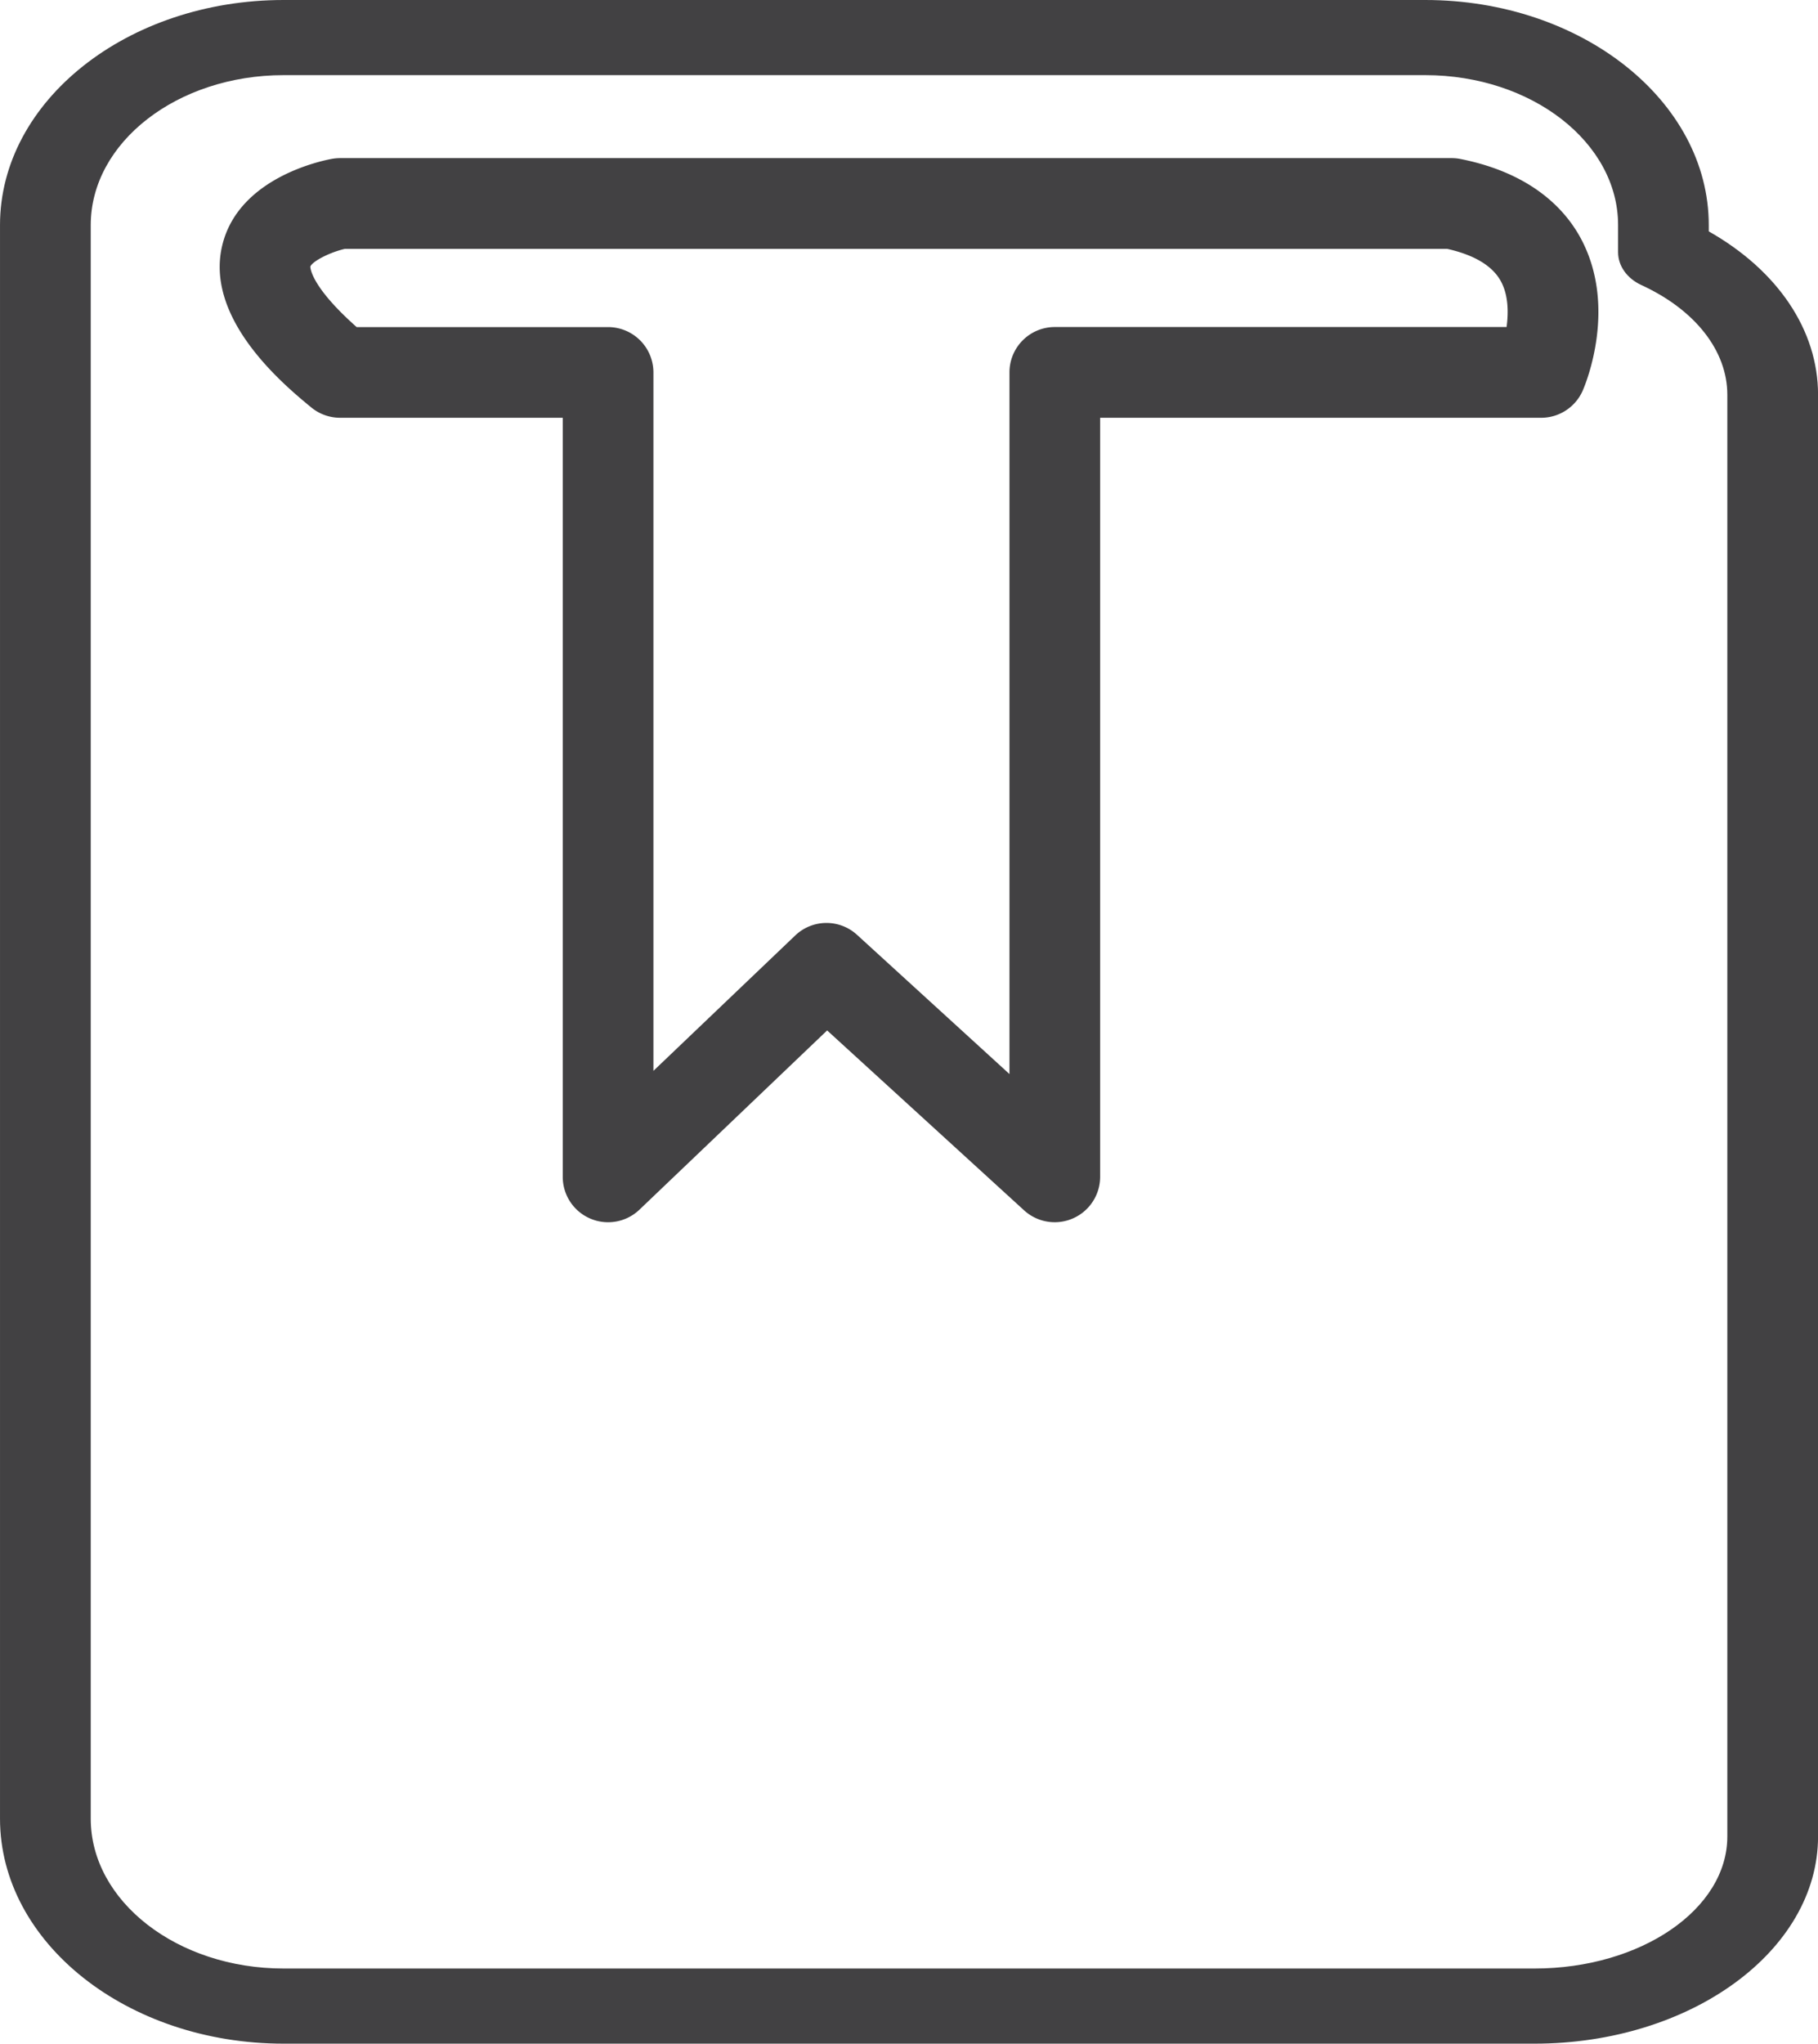 <svg xmlns="http://www.w3.org/2000/svg" width="127.429" height="143.156" viewBox="55.49 251.078 31.857 35.789"><g data-name="Group 197"><path d="M55.49 255.02v27.906c0 2.173 2.23 3.941 4.97 3.941h21.918c2.74 0 4.97-1.628 4.97-3.628V257.99c0-1.132-.708-2.176-1.915-2.86v-.11c0-2.174-2.229-3.942-4.969-3.942H60.46c-2.74 0-4.97 1.768-4.97 3.942Zm1.59 0c0-1.448 1.516-2.626 3.38-2.626h20.004c1.864 0 3.38 1.178 3.38 2.626v.476c0 .238.156.459.41.575.941.433 1.504 1.15 1.504 1.92v25.248c0 1.275-1.516 2.312-3.38 2.312H60.46c-1.864 0-3.38-1.177-3.38-2.625V255.02Z" fill="#424143" fill-rule="evenodd" data-name="Path 285"/><path d="M60.943 258.212a.794.794 0 0 0 .506.182h3.902v13.295a.795.795 0 0 0 1.343.574l3.29-3.14 3.454 3.153a.796.796 0 0 0 1.33-.587v-13.295h7.729c.317 0 .605-.19.73-.482.063-.146.594-1.46-.025-2.638-.265-.504-.846-1.157-2.115-1.411a.782.782 0 0 0-.155-.016H61.449a.866.866 0 0 0-.139.012c-.164.03-1.611.318-1.917 1.482-.345 1.31 1.081 2.485 1.55 2.871Zm.587-2.776h19.319c.481.108.799.301.944.573.128.239.132.54.097.796h-7.916a.794.794 0 0 0-.795.794v12.288l-2.671-2.438a.793.793 0 0 0-1.084.012l-2.484 2.37V257.6a.795.795 0 0 0-.794-.794H61.74c-.827-.732-.812-1.058-.812-1.06.033-.087.322-.243.601-.309Z" fill="#424143" fill-rule="evenodd" data-name="Path 286"/></g></svg>